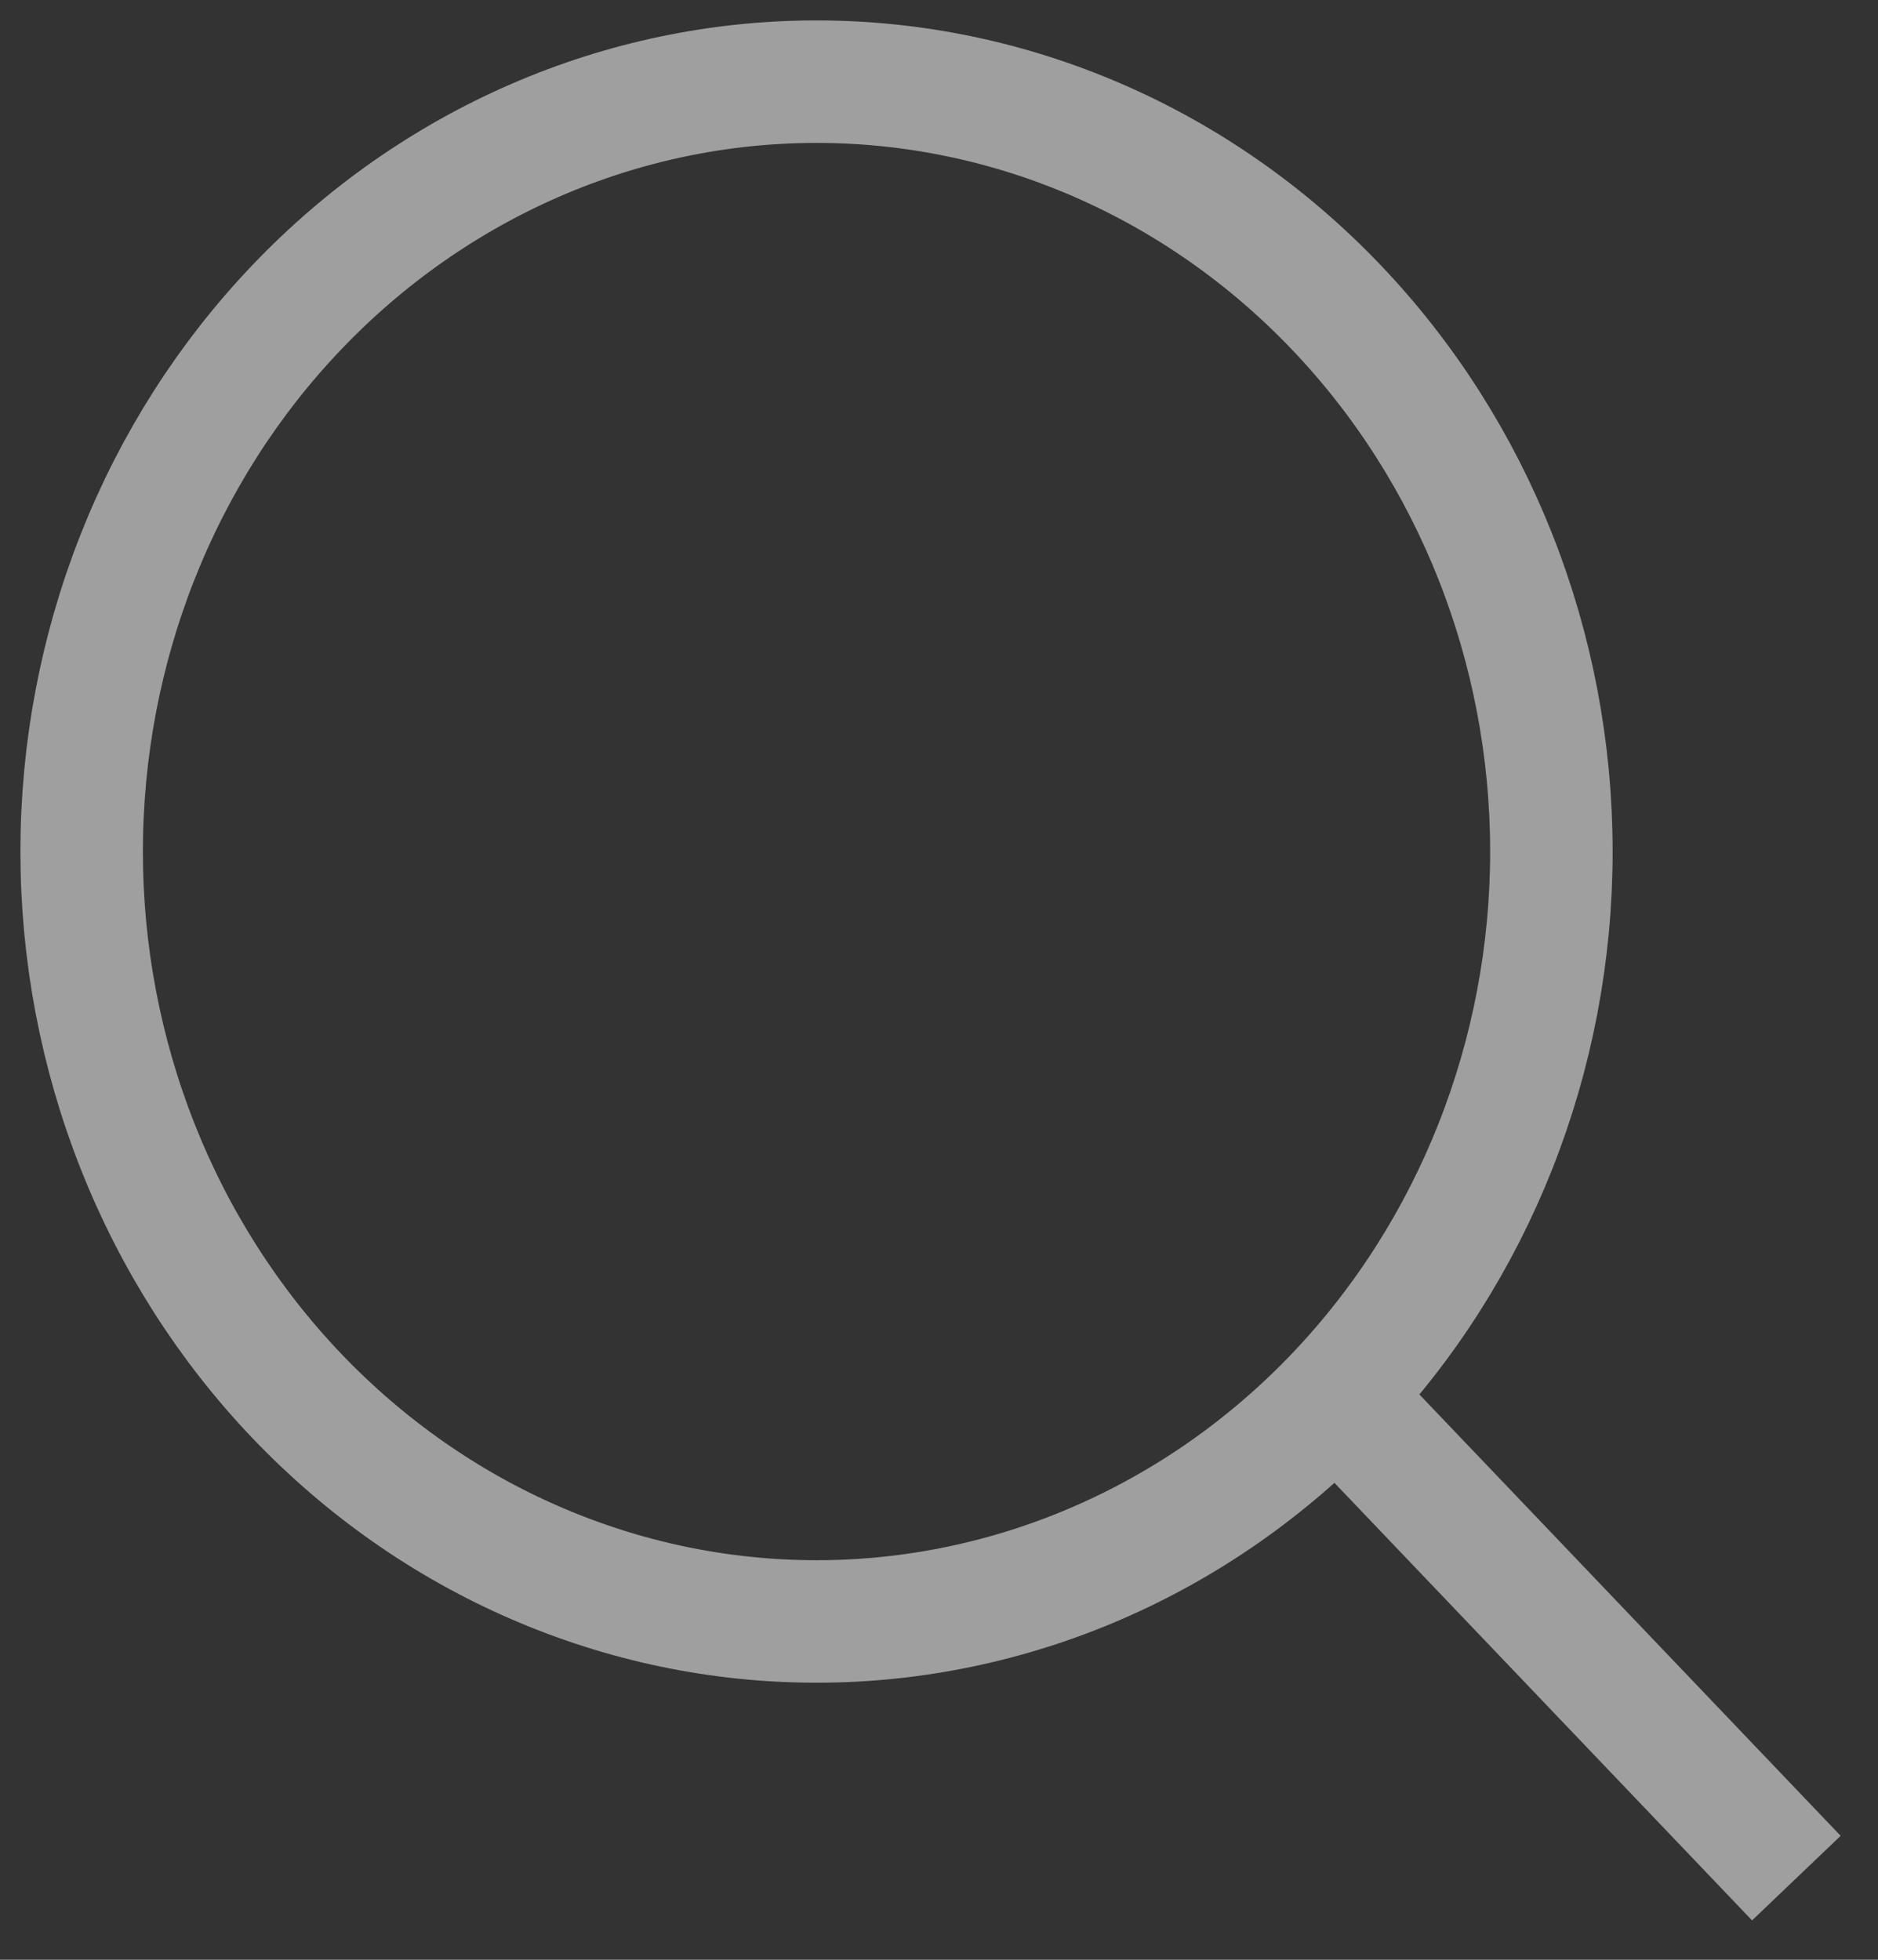<svg width="23" height="24" viewBox="0 0 23 24" fill="none" xmlns="http://www.w3.org/2000/svg">
<rect x="0" y="0" width="23" height="24" fill="#333333" stroke="none"/>
<path d="M22 23L16 16.714M10 19.857C8.818 19.857 7.648 19.613 6.556 19.139C5.464 18.666 4.472 17.971 3.636 17.096C2.8 16.22 2.137 15.181 1.685 14.037C1.233 12.893 1 11.667 1 10.429C1 9.19 1.233 7.964 1.685 6.82C2.137 5.676 2.8 4.637 3.636 3.762C4.472 2.886 5.464 2.192 6.556 1.718C7.648 1.244 8.818 1 10 1C12.387 1 14.676 1.993 16.364 3.762C18.052 5.53 19 7.928 19 10.429C19 12.929 18.052 15.327 16.364 17.096C14.676 18.864 12.387 19.857 10 19.857Z" stroke="white" stroke-opacity="0.53" stroke-width="1.5"/>
</svg>
